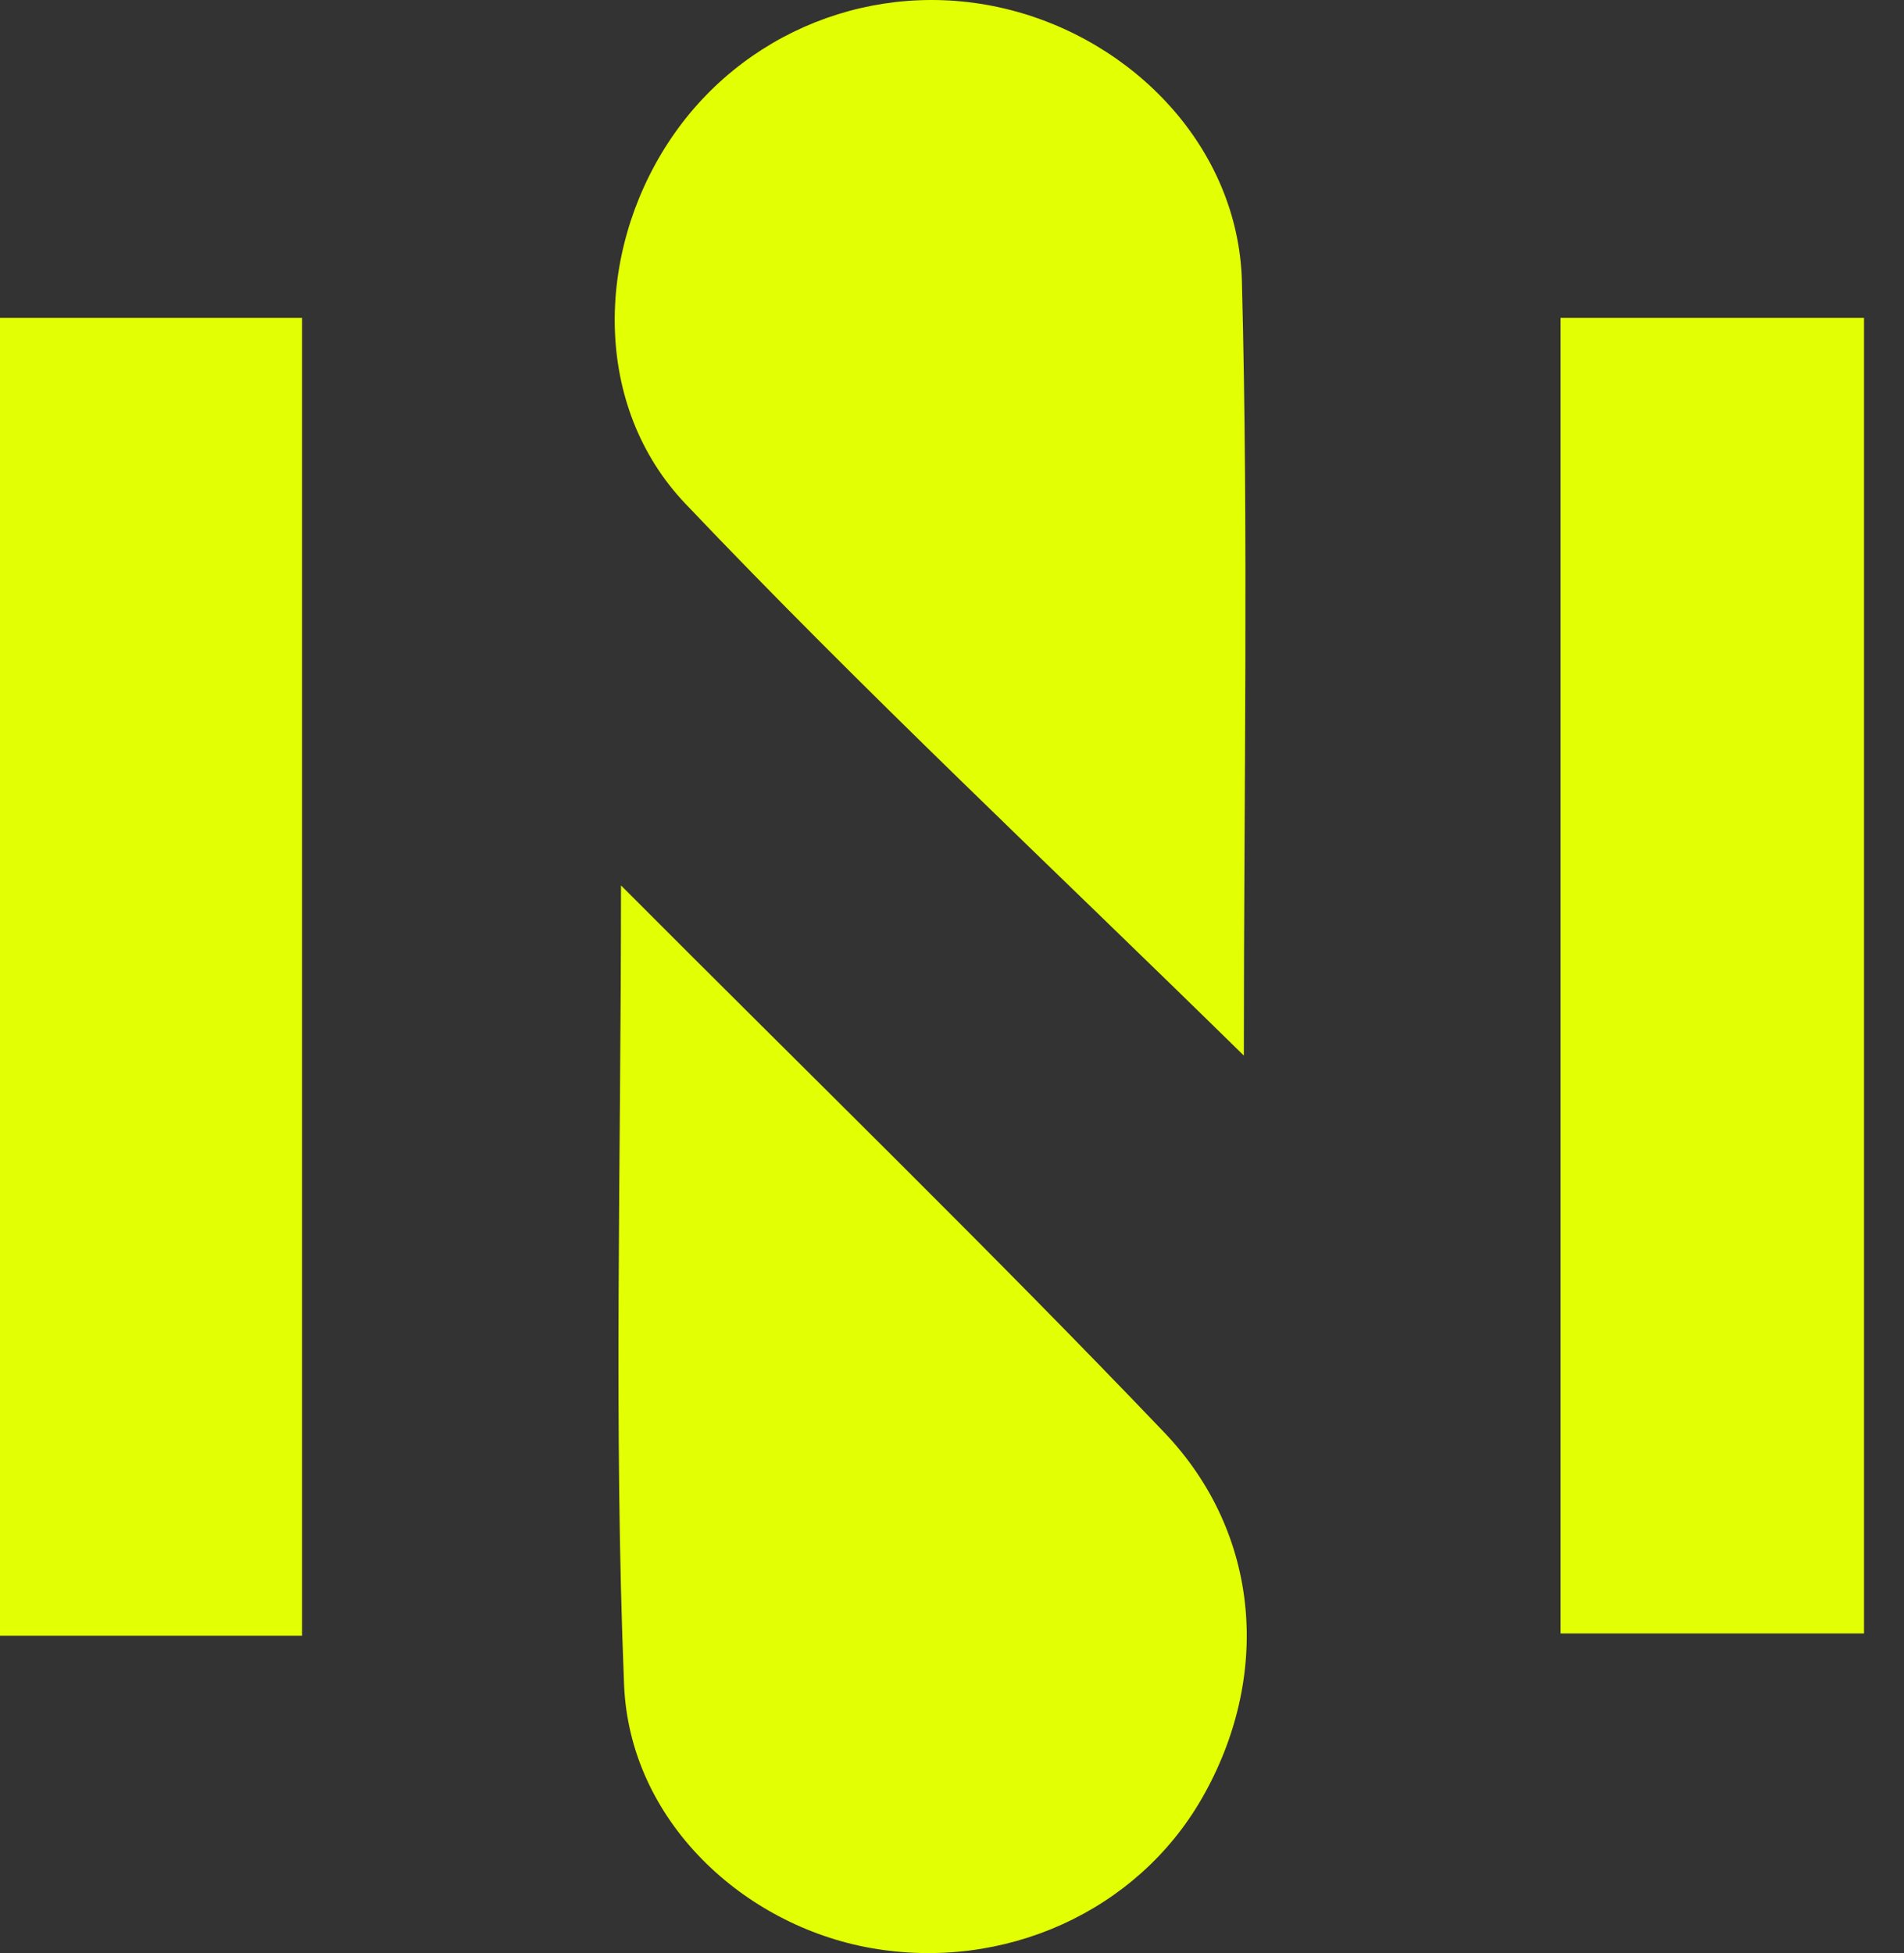 <svg width="39" height="40" viewBox="0 0 39 40" fill="none" xmlns="http://www.w3.org/2000/svg">
<rect x="0" y="0" width="39" height="40" fill="#333333" stroke="none"/>
<path d="M12.722 18.136C16.646 22.073 20.313 25.637 23.844 29.333C25.846 31.427 26.032 34.372 24.618 36.832C23.288 39.15 20.568 40.378 17.841 39.897C15.23 39.437 12.896 37.292 12.783 34.504C12.569 29.201 12.72 23.884 12.72 18.136H12.722Z" fill="#E3FF04"/>
<path d="M25.476 21.617C21.522 17.737 17.667 14.134 14.04 10.317C12.145 8.324 12.199 5.213 13.68 2.933C15.165 0.645 17.92 -0.455 20.581 0.176C23.223 0.804 25.367 3.038 25.438 5.763C25.574 10.974 25.478 16.191 25.478 21.617H25.476Z" fill="#E3FF04"/>
<path d="M0 6.51H6.187V33.5H0V6.51Z" fill="#E3FF04"/>
<path d="M31.966 6.51H38.181V33.454H31.966V6.51Z" fill="#E3FF04"/>
</svg>
